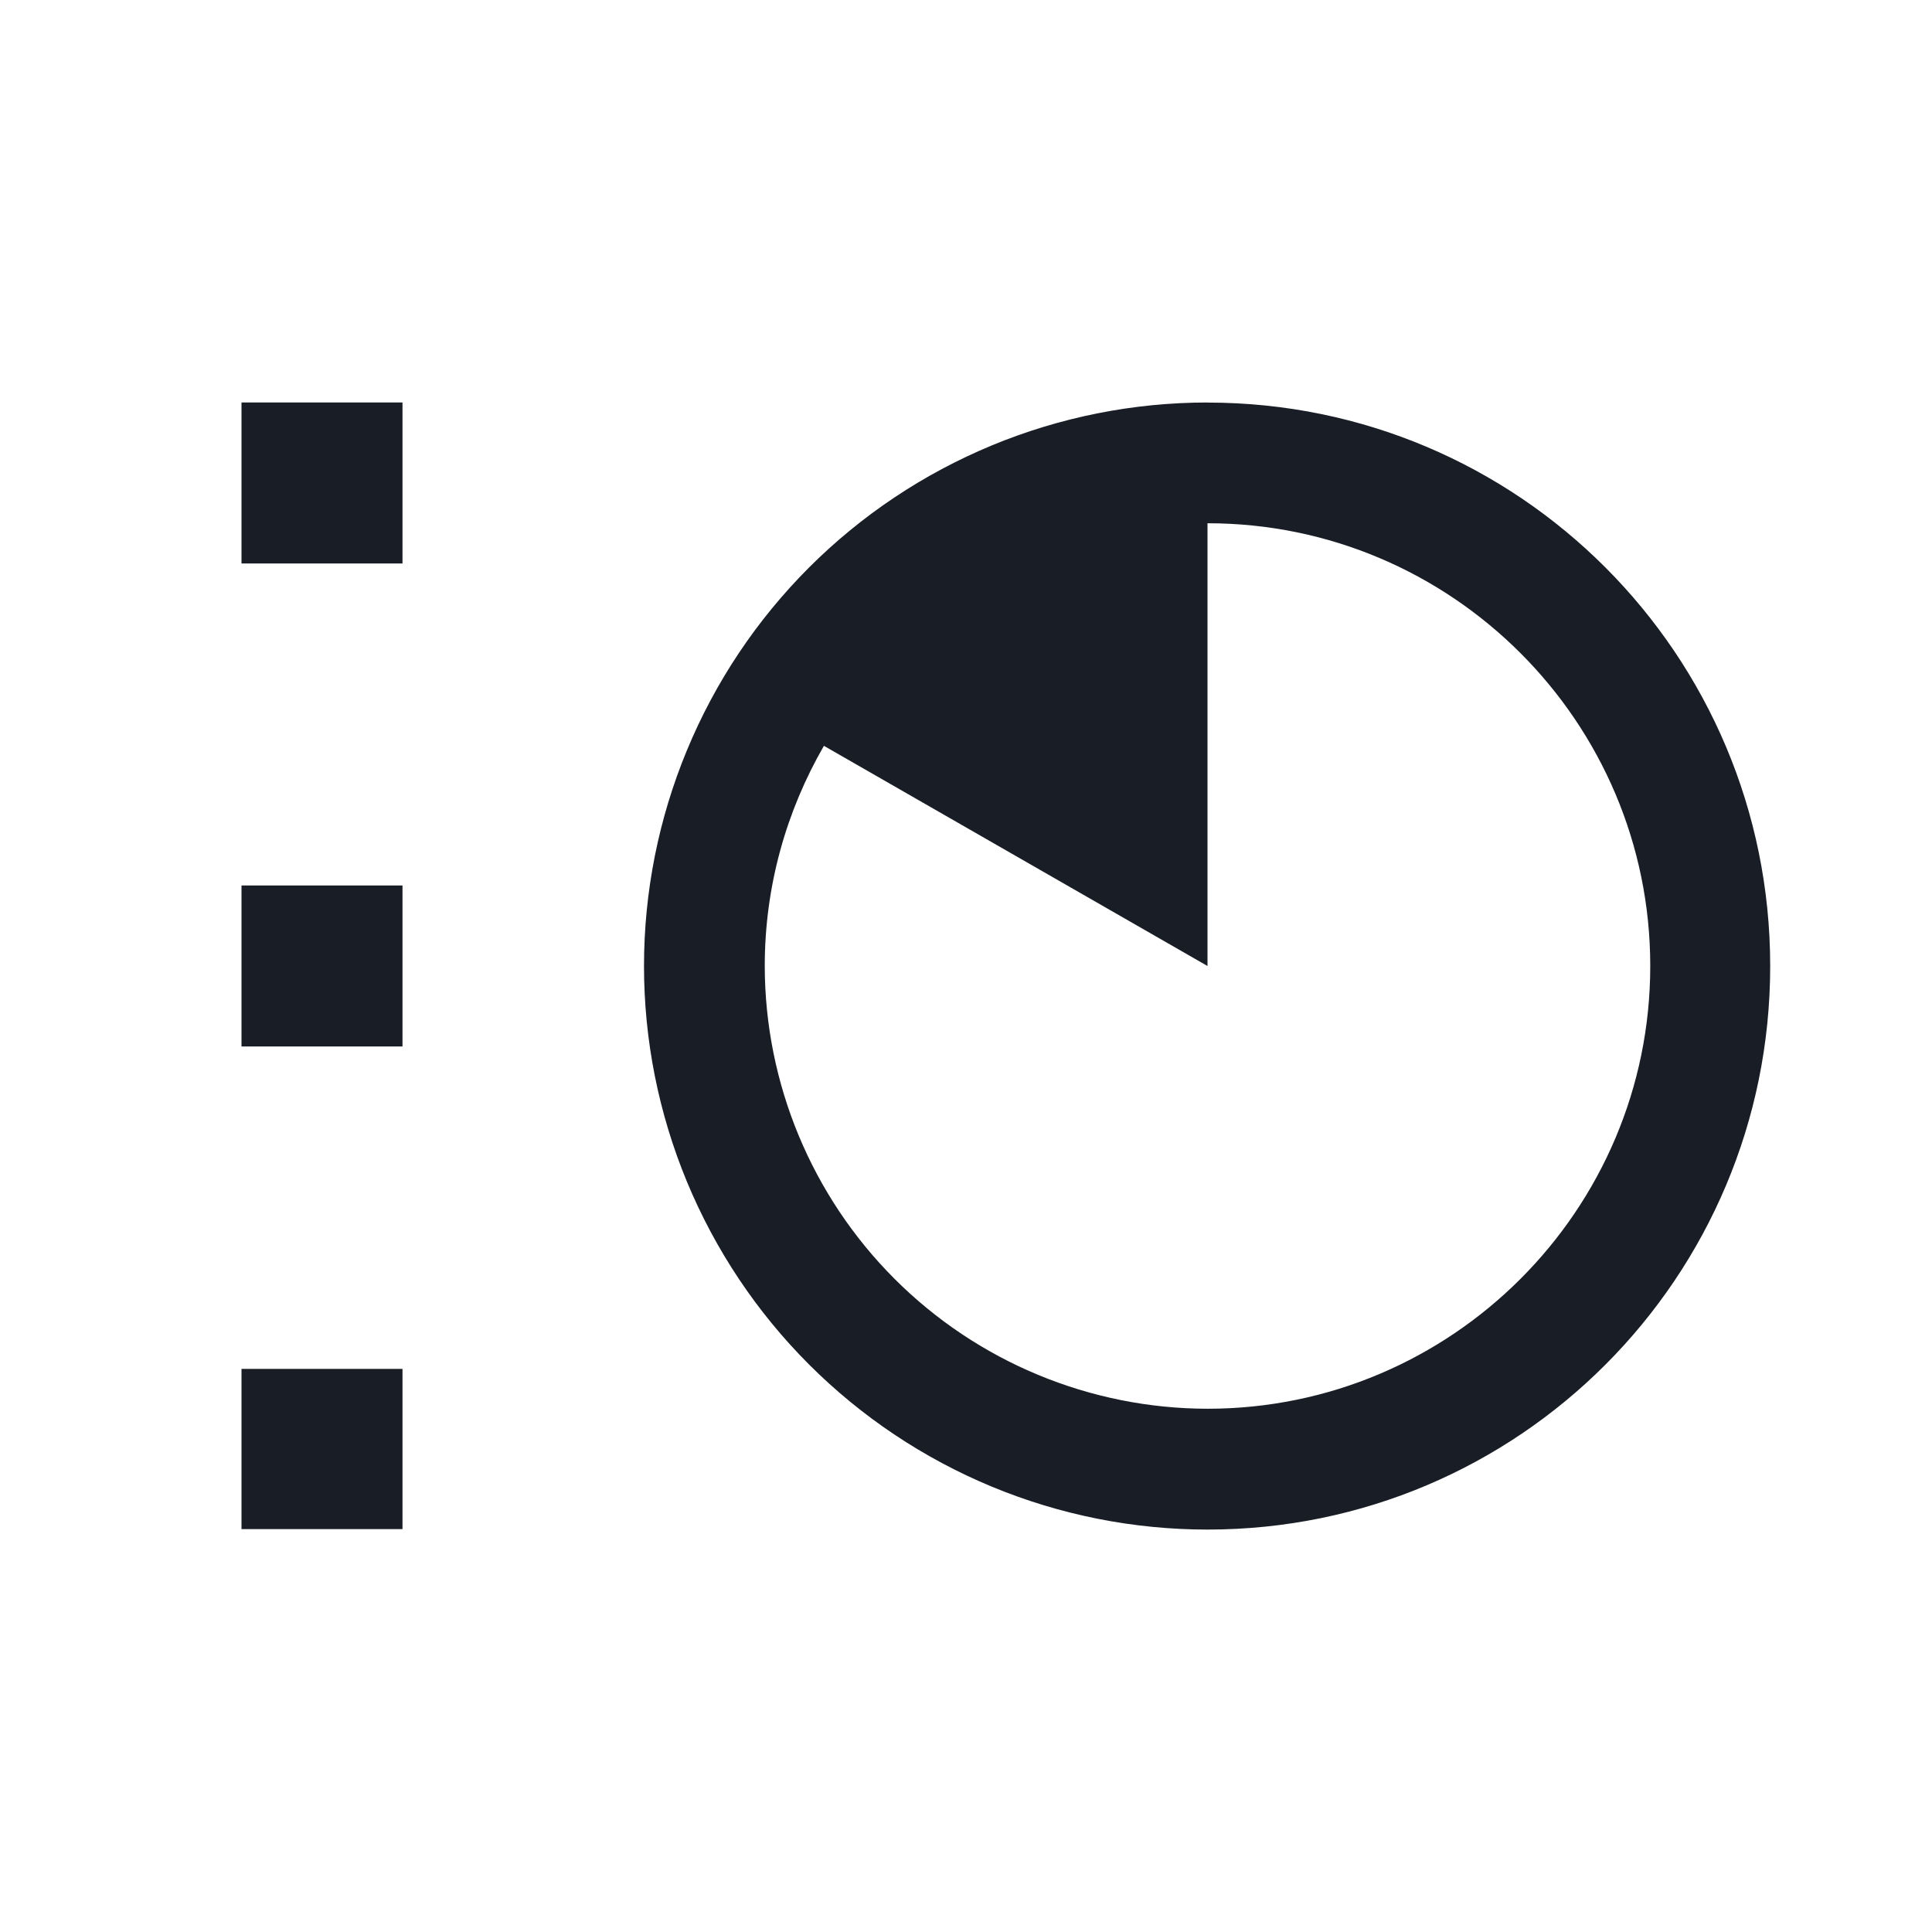 <svg fill="none" height="24" viewBox="0 0 24 24" width="24" xmlns="http://www.w3.org/2000/svg"><path d="m15 5c-.919 0-1.829.181-2.679.533-.849.352-1.621.867-2.271 1.517-.65.65-1.166 1.422-1.517 2.271-.352.849-.533 1.759-.533 2.679s.181 1.829.533 2.679c.352.849.867 1.621 1.517 2.271.65.65 1.422 1.166 2.271 1.518.849.352 1.76.533 2.679.533 3.866 0 6.99-3.134 6.99-7s-3.124-7-6.99-7zm0 12.5c-1.458-.002-2.856-.582-3.887-1.613s-1.611-2.429-1.613-3.887c0-.996.27-1.929.735-2.735l4.765 2.735v-5.5c3.033 0 5.5 2.467 5.5 5.5s-2.467 5.5-5.5 5.5zm-12-6.5h2v2h-2zm0 6.005h2v1.99h-2zm0-12.005h2v2h-2z" fill="#191e26"/></svg>
